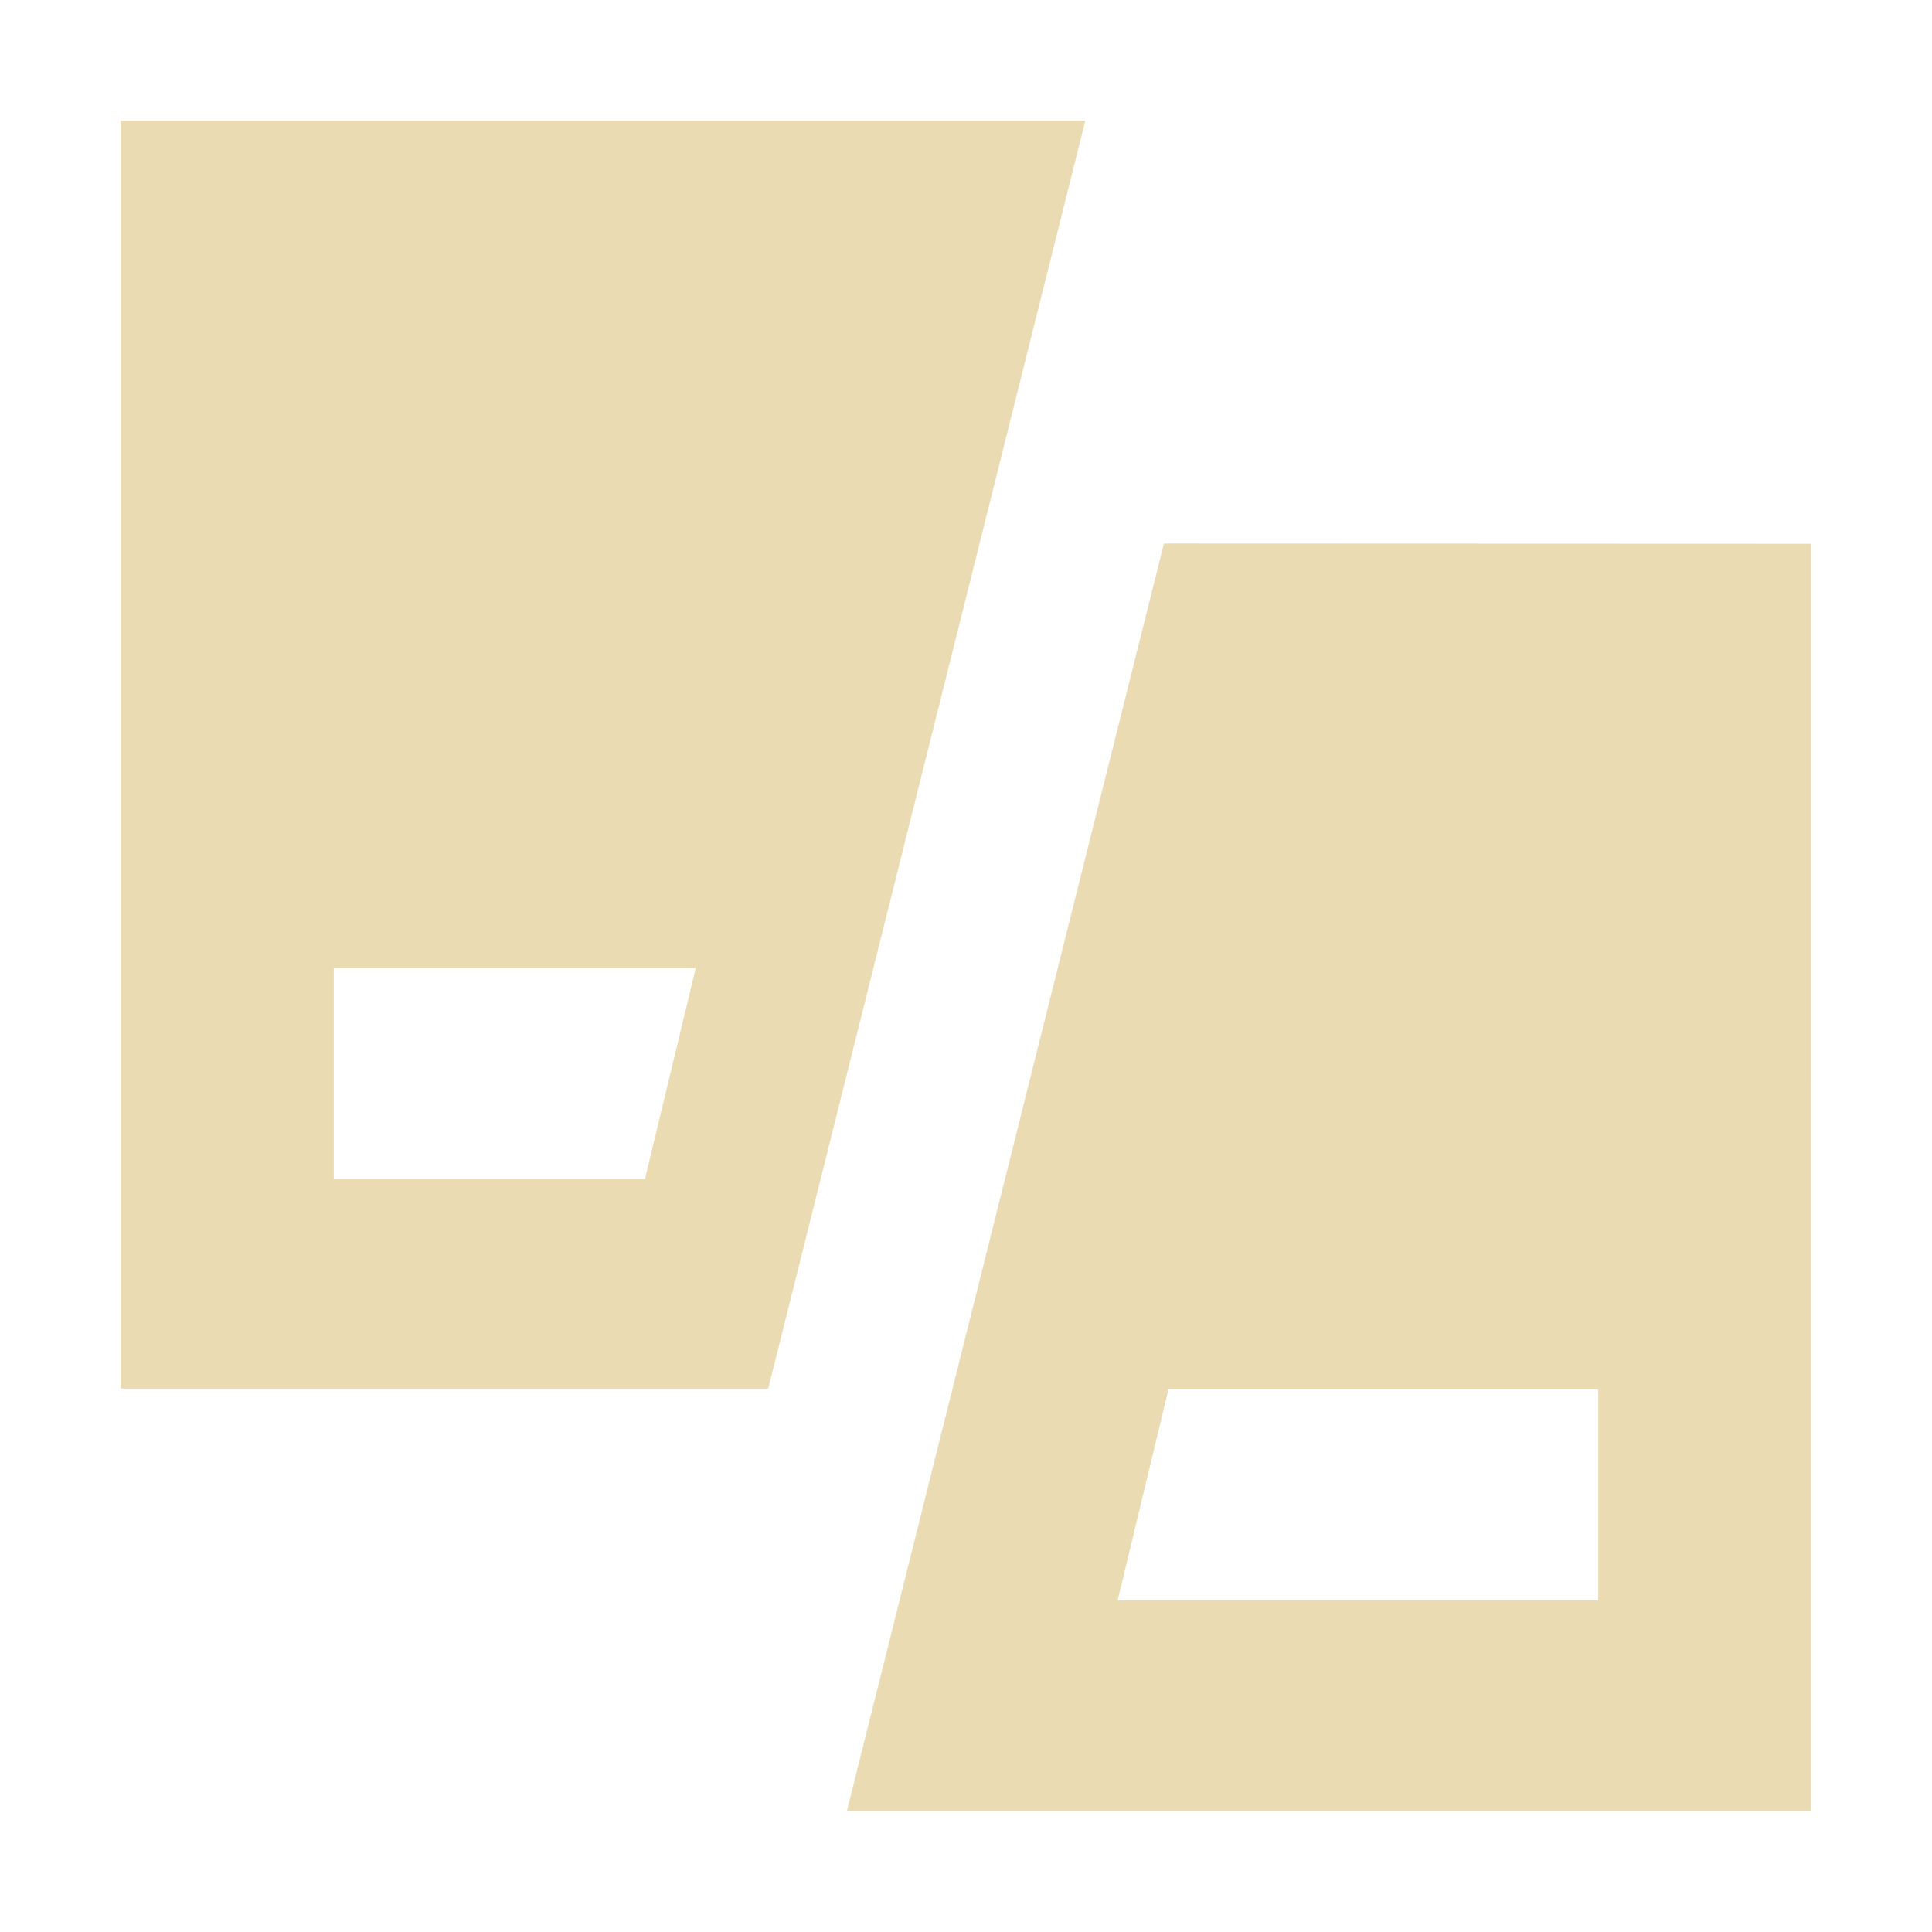 <svg width="16" height="16" version="1.1" xmlns="http://www.w3.org/2000/svg">
  <defs>
    <style id="current-color-scheme" type="text/css">.ColorScheme-Text { color:#ebdbb2; } .ColorScheme-Highlight { color:#458588; }</style>
  </defs>
  <path class="ColorScheme-Text" d="m1 1v10.5h5.362l2.626-10.5zm4.34 8.764h-2.576v-1.747h2.998l-0.421 1.747zm4.299-5.263-2.626 10.5h7.987v-3.941l2.32e-4 -4.776v-1.781zm3.597 8.752h-3.98l0.421-1.747h3.559z" fill="currentColor"/>
</svg>
